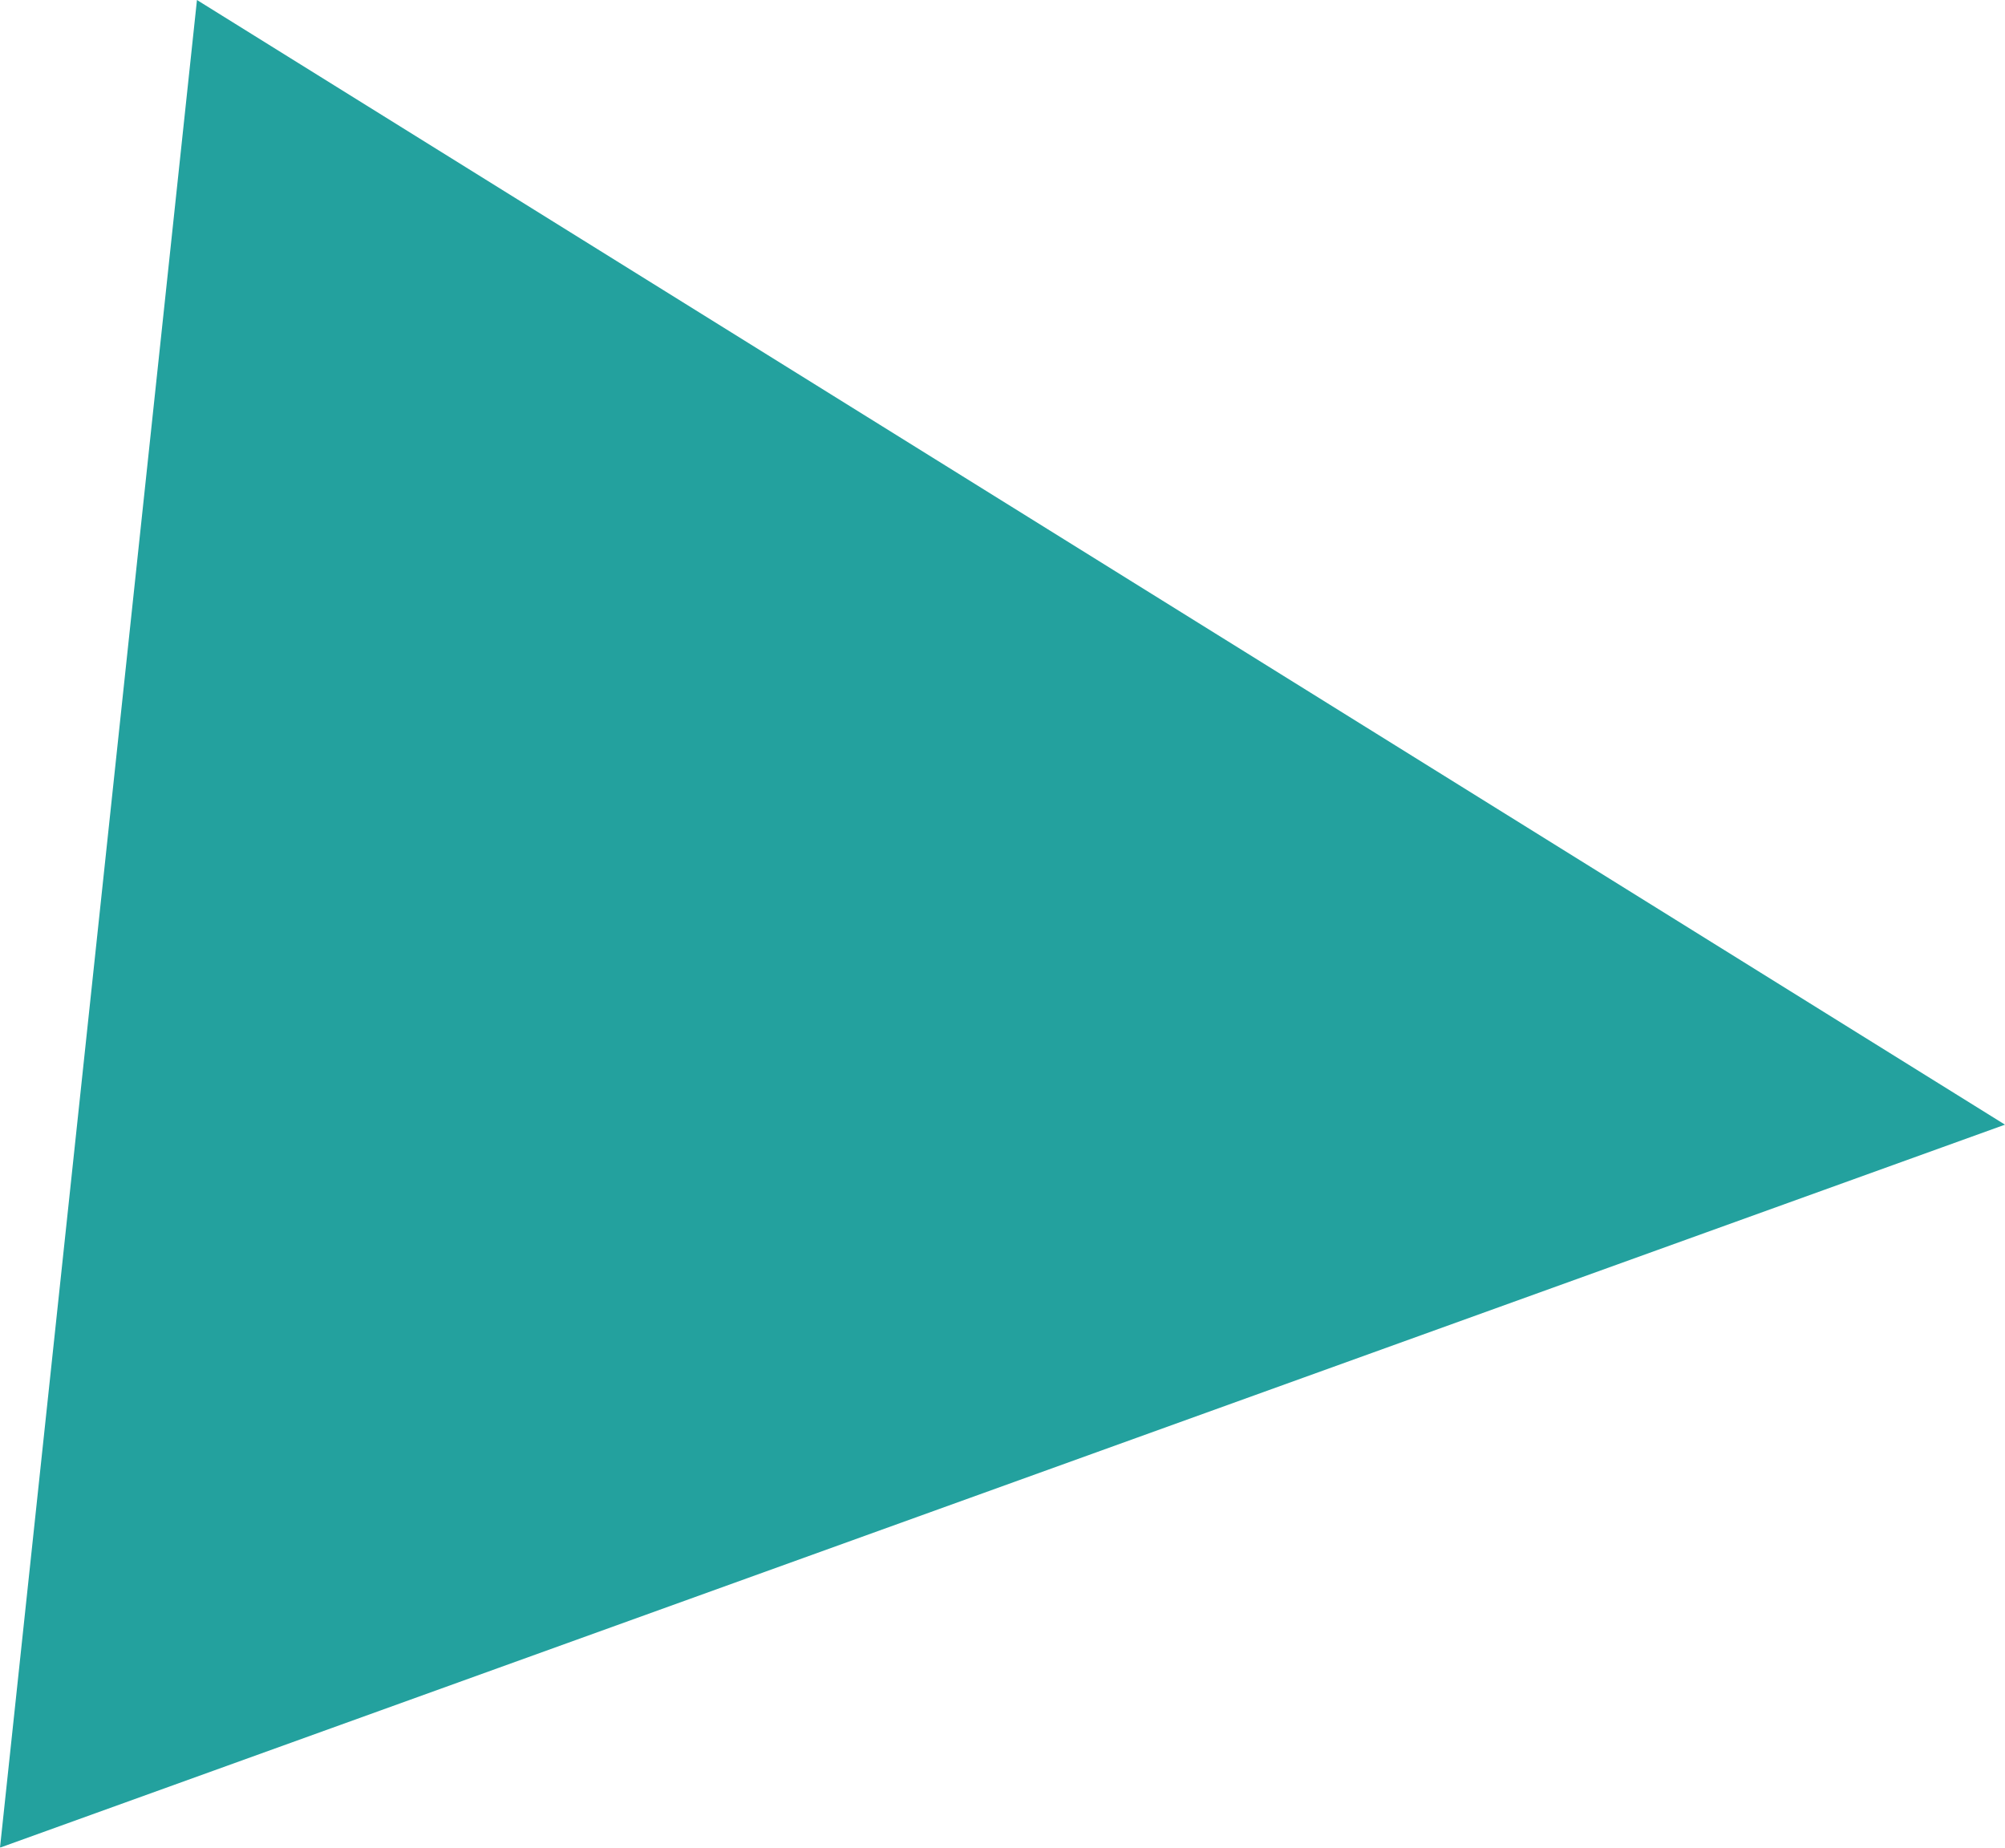 <?xml version="1.0" encoding="UTF-8"?>
<svg width="140px" height="129px" viewBox="0 0 140 129" version="1.1" xmlns="http://www.w3.org/2000/svg" xmlns:xlink="http://www.w3.org/1999/xlink">
    <!-- Generator: Sketch 51.1 (57501) - http://www.bohemiancoding.com/sketch -->
    <title>Shape</title>
    <desc>Created with Sketch.</desc>
    <defs></defs>
    <g id="Page-1" stroke="none" stroke-width="1" fill="none" fill-rule="evenodd" opacity="0.86">
        <g id="home-copy-5" transform="translate(-1185, -84)" fill="#00928F" fill-rule="nonzero">
            <polyline id="Shape" points="1198.753 84 1325 162.522 1185 213 1198.753 84"></polyline>
        </g>
    </g>
</svg>